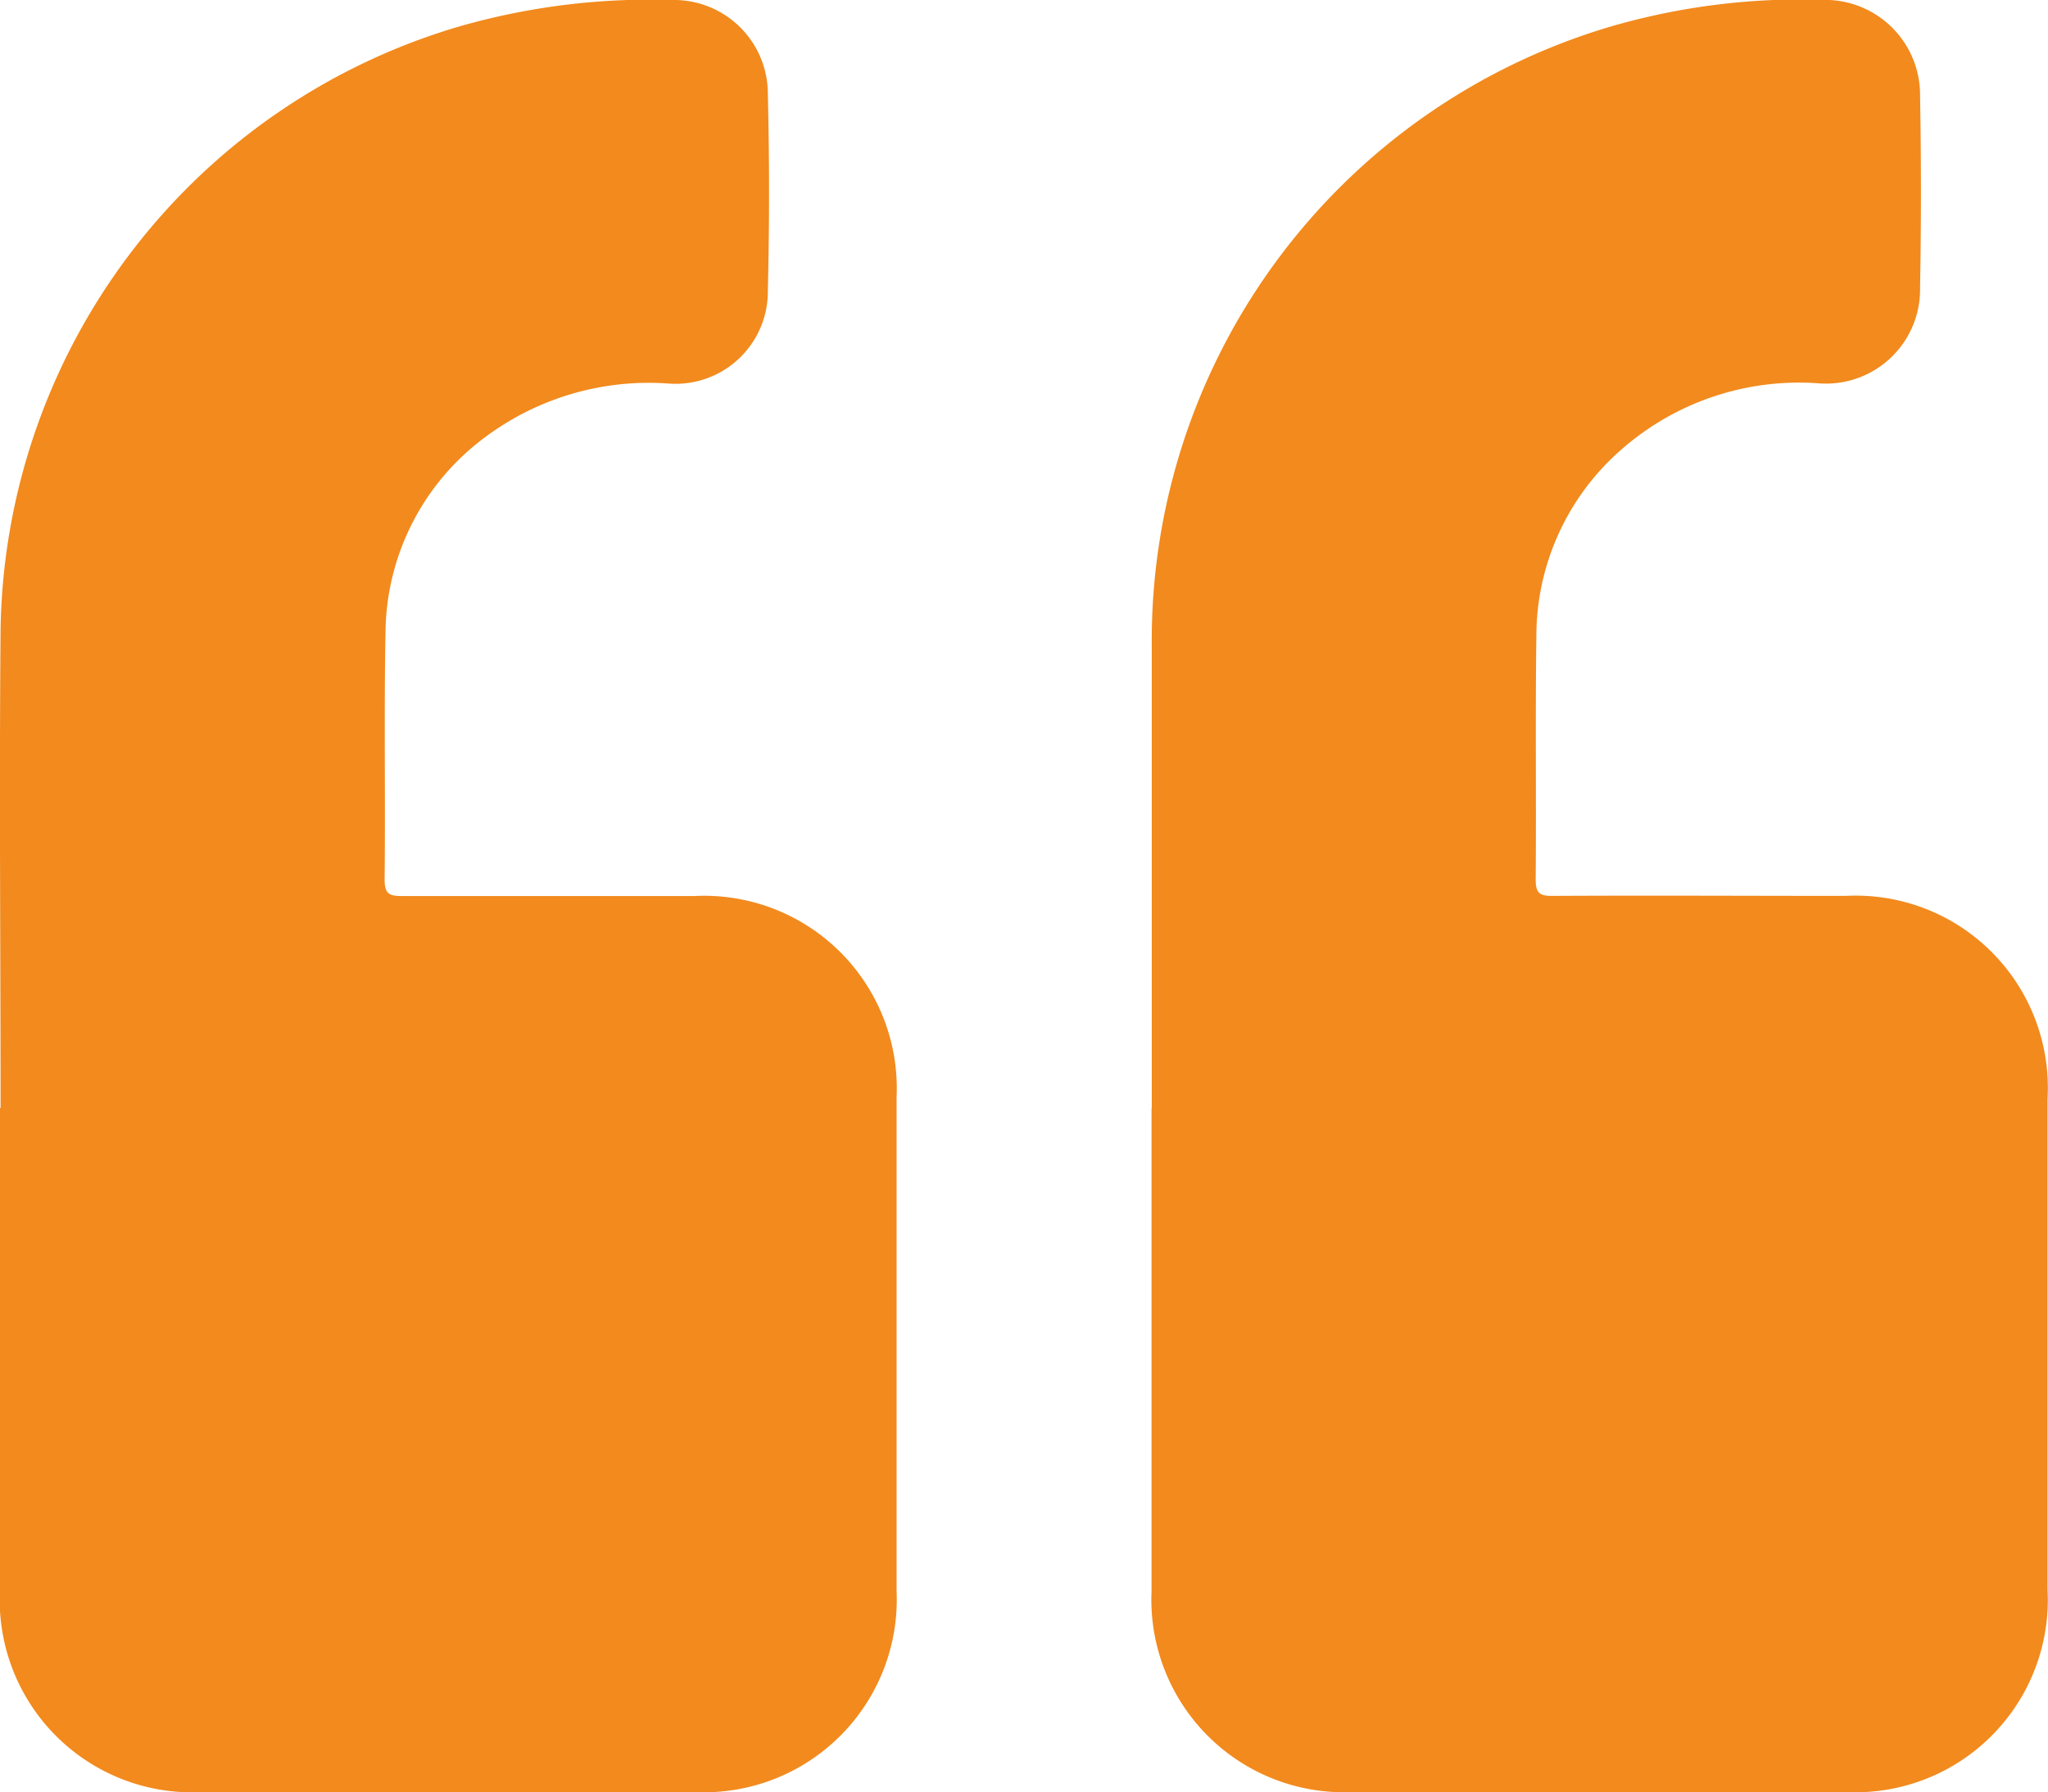 <svg xmlns="http://www.w3.org/2000/svg" xmlns:xlink="http://www.w3.org/1999/xlink" width="17.977" height="15.735" viewBox="0 0 17.977 15.735">
  <defs>
    <clipPath id="clip-path">
      <rect id="Rectangle_36" data-name="Rectangle 36" width="17.977" height="15.735" fill="#f28a1d"/>
    </clipPath>
  </defs>
  <g id="Group_683" data-name="Group 683" transform="translate(0 3)">
    <g id="Group_77" data-name="Group 77" transform="translate(0 -3)" clip-path="url(#clip-path)">
      <path id="Path_289" data-name="Path 289" d="M85.937,9.733c0-1.354,0-2.708,0-4.061A5.623,5.623,0,0,1,89.969.233,5.982,5.982,0,0,1,91.849,0a.834.834,0,0,1,.832.84q.015.844,0,1.689a.826.826,0,0,1-.884.838,2.362,2.362,0,0,0-1.739.582,2.173,2.173,0,0,0-.745,1.633c-.01.713,0,1.426-.006,2.138,0,.117.029.148.147.147.856-.005,1.713,0,2.57,0A1.687,1.687,0,0,1,93.8,9.647q0,2.157,0,4.313a1.689,1.689,0,0,1-1.768,1.775q-2.165,0-4.33,0a1.691,1.691,0,0,1-1.767-1.76c0-1.414,0-2.827,0-4.241" transform="translate(-75.827 -0.001)" fill="#f28a1d"/>
      <path id="Path_290" data-name="Path 290" d="M.005,9.728c0-1.4-.012-2.8,0-4.2A5.607,5.607,0,0,1,4.036.231,6.068,6.068,0,0,1,5.9,0a.824.824,0,0,1,.84.827q.021.862,0,1.725a.81.81,0,0,1-.864.816,2.4,2.4,0,0,0-1.617.47,2.154,2.154,0,0,0-.875,1.712c-.014.725,0,1.449-.008,2.174,0,.125.042.143.152.143.856,0,1.713,0,2.569,0A1.691,1.691,0,0,1,7.87,9.636q0,2.165,0,4.33a1.693,1.693,0,0,1-1.777,1.768q-2.156,0-4.312,0A1.69,1.69,0,0,1,0,13.951q0-2.111,0-4.223Z" transform="translate(0 0)" fill="#f28a1d"/>
    </g>
  </g>
</svg>
